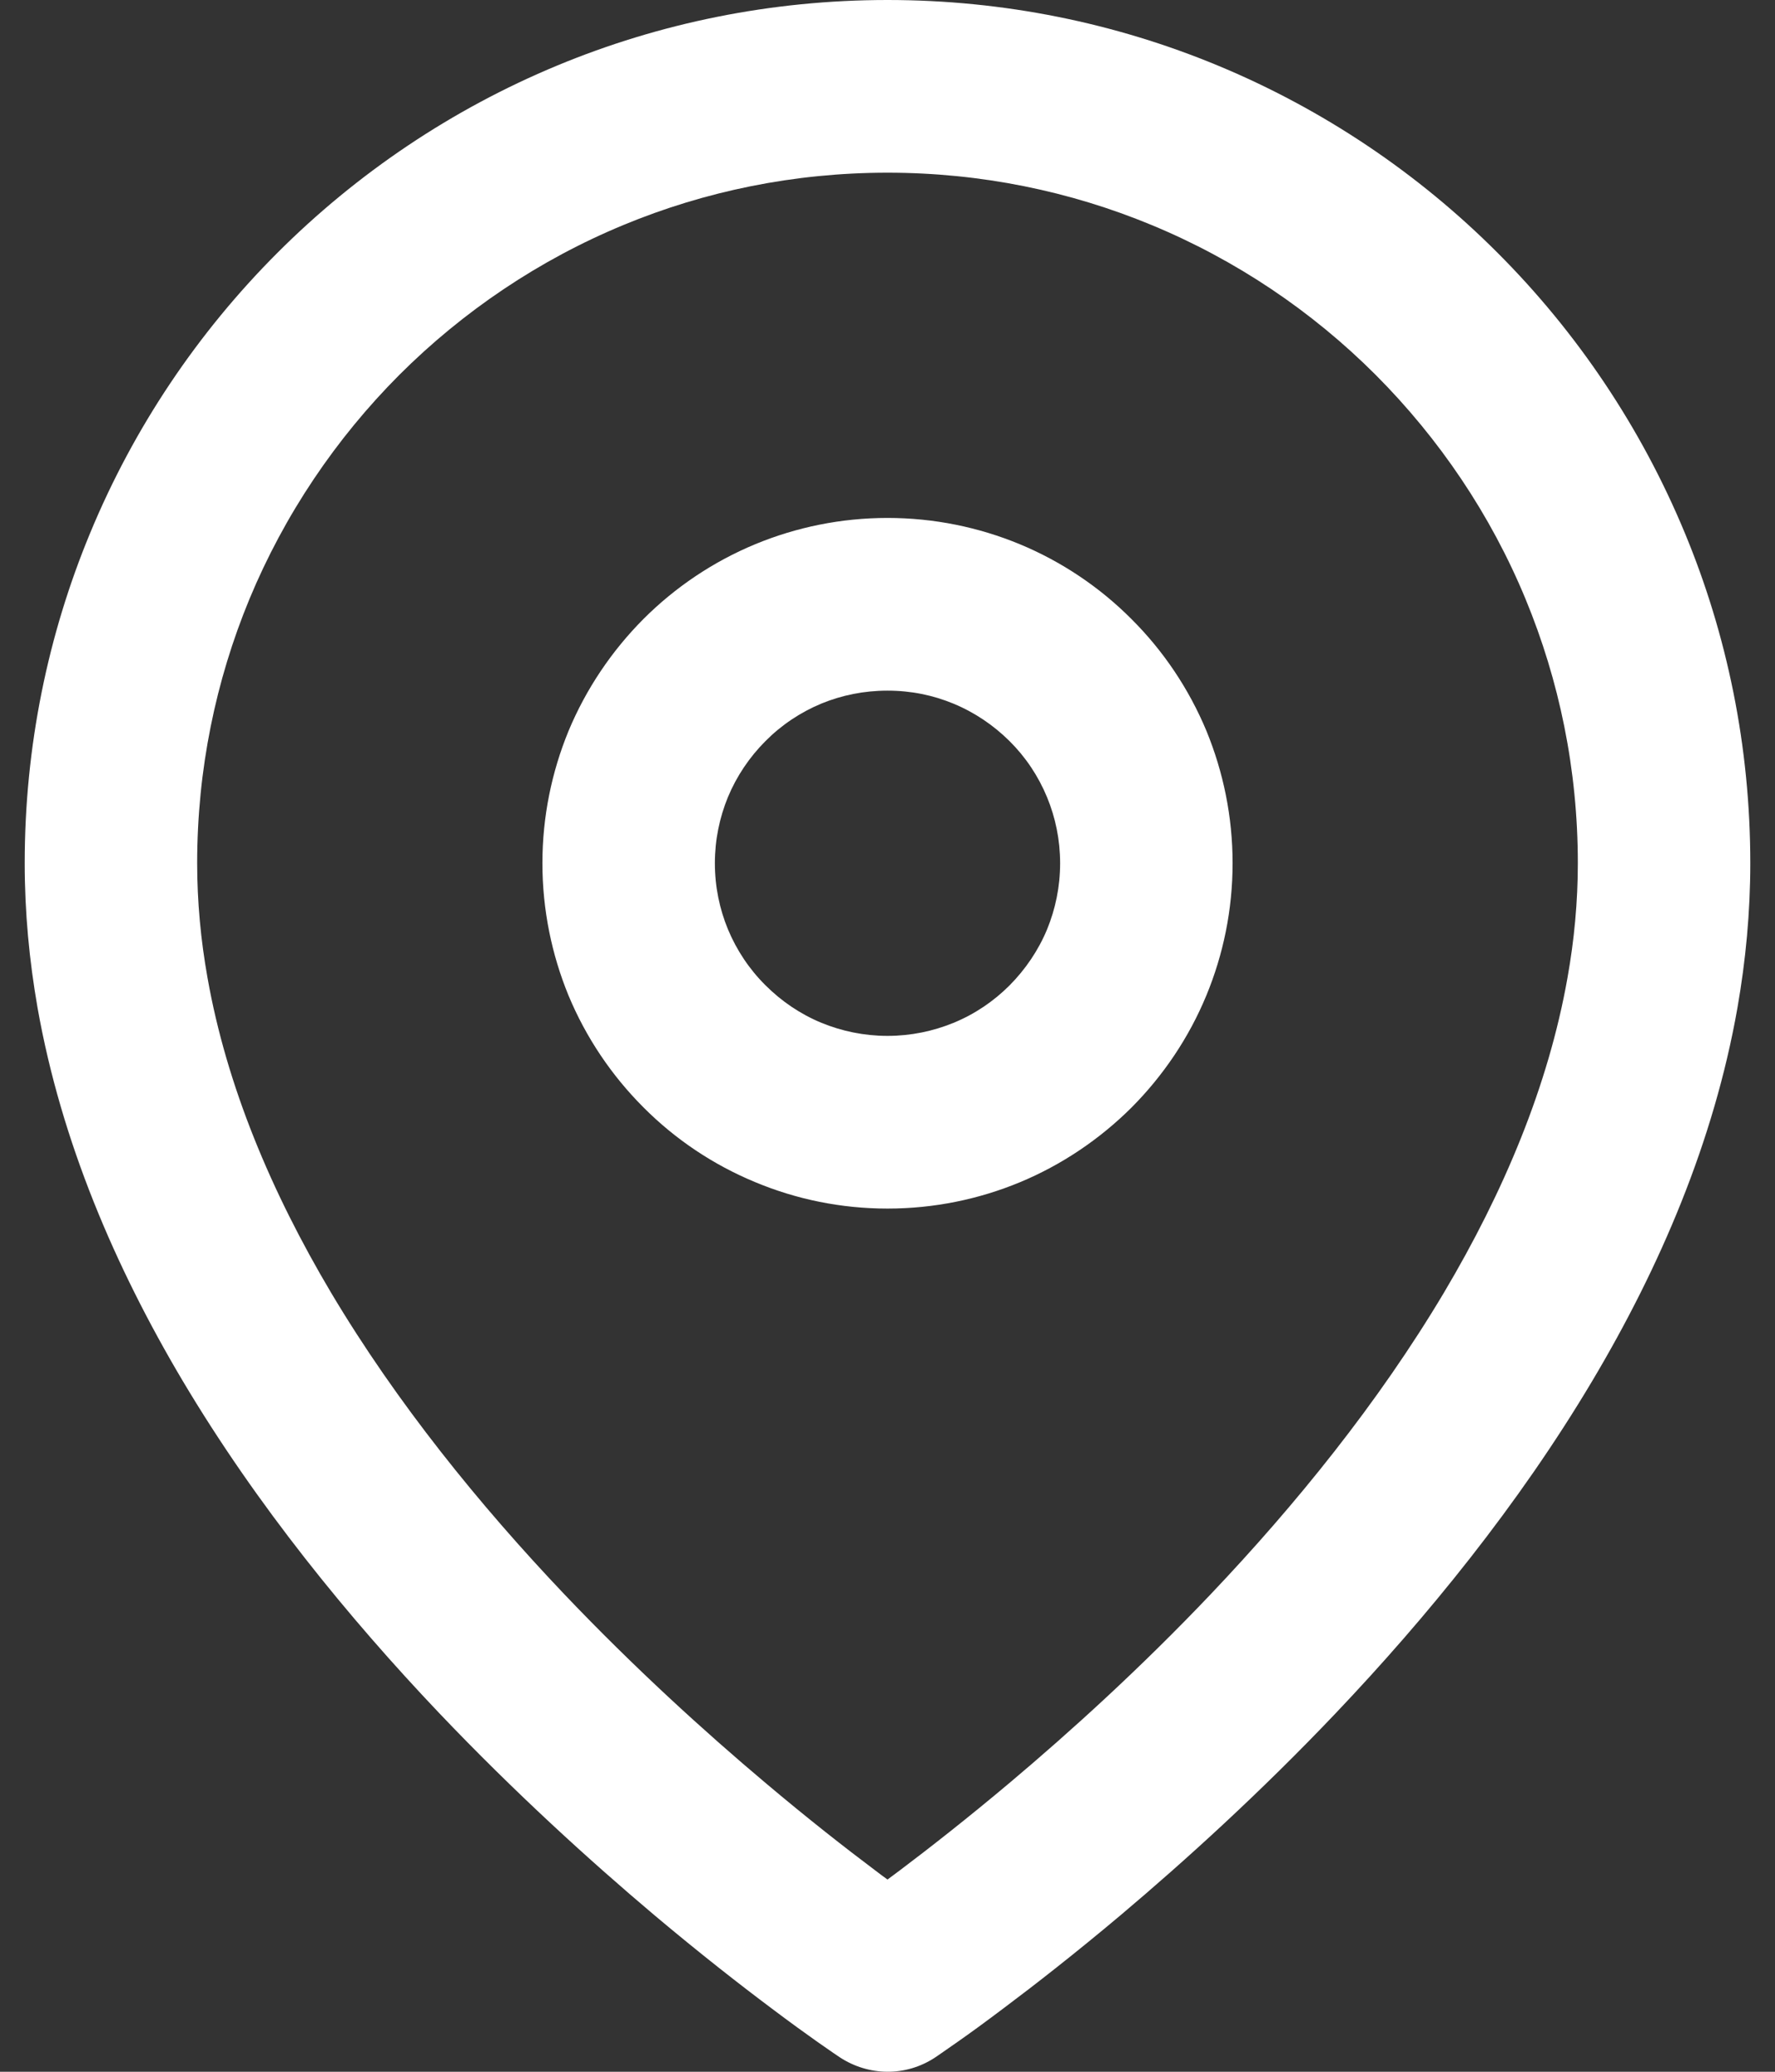 <svg width="12" height="14" viewBox="0 0 12 14" fill="none" xmlns="http://www.w3.org/2000/svg">
<rect x="0" y="0" width="12" height="14" fill="#333333" stroke="none"/>
<path d="M11.833 5.833C11.833 5.044 11.676 4.29 11.391 3.603C11.095 2.889 10.662 2.246 10.125 1.709C9.588 1.171 8.945 0.738 8.231 0.442C7.543 0.157 6.789 0 6 0C5.211 0 4.457 0.157 3.769 0.442C3.055 0.738 2.413 1.171 1.875 1.709C1.338 2.246 0.905 2.888 0.609 3.603C0.324 4.29 0.167 5.044 0.167 5.833C0.167 6.165 0.198 6.491 0.254 6.811C0.414 7.714 0.779 8.563 1.235 9.331C1.736 10.173 2.357 10.932 2.967 11.574C3.479 12.112 3.988 12.574 4.423 12.941C4.731 13.2 5.003 13.412 5.214 13.57C5.344 13.668 5.451 13.745 5.529 13.8C5.621 13.865 5.677 13.902 5.677 13.902C5.87 14.029 6.123 14.036 6.324 13.902C6.324 13.902 6.38 13.864 6.471 13.8C6.55 13.745 6.656 13.668 6.786 13.57C6.997 13.412 7.269 13.2 7.577 12.941C8.012 12.574 8.522 12.112 9.033 11.574C9.643 10.932 10.264 10.173 10.765 9.331C11.222 8.563 11.587 7.714 11.746 6.811C11.802 6.491 11.833 6.165 11.833 5.833ZM10.667 5.833C10.667 6.092 10.643 6.351 10.597 6.608C10.468 7.337 10.167 8.053 9.762 8.735C9.317 9.482 8.756 10.172 8.187 10.771C7.712 11.271 7.235 11.703 6.825 12.048C6.536 12.291 6.281 12.49 6.086 12.637C6.055 12.66 6.027 12.681 6 12.701C5.973 12.682 5.944 12.66 5.914 12.637C5.718 12.49 5.463 12.291 5.175 12.048C4.765 11.703 4.289 11.271 3.813 10.771C3.244 10.172 2.683 9.482 2.238 8.735C1.833 8.053 1.532 7.337 1.403 6.608C1.357 6.351 1.333 6.092 1.333 5.833C1.333 5.2 1.459 4.598 1.686 4.049C1.923 3.478 2.27 2.964 2.7 2.533C3.131 2.103 3.645 1.756 4.216 1.52C4.764 1.293 5.367 1.167 6 1.167C6.633 1.167 7.236 1.293 7.784 1.52C8.355 1.756 8.869 2.102 9.3 2.533C9.731 2.965 10.078 3.478 10.314 4.049C10.541 4.598 10.667 5.2 10.667 5.833ZM8.333 5.833C8.333 5.518 8.27 5.217 8.157 4.941C8.038 4.655 7.865 4.398 7.65 4.184C7.436 3.969 7.178 3.795 6.893 3.677C6.617 3.563 6.315 3.5 6 3.5C5.685 3.5 5.383 3.563 5.107 3.677C4.822 3.795 4.565 3.968 4.35 4.183C4.136 4.398 3.962 4.655 3.843 4.941C3.73 5.217 3.667 5.518 3.667 5.833C3.667 6.148 3.73 6.45 3.843 6.726C3.962 7.012 4.135 7.268 4.35 7.483C4.564 7.698 4.821 7.871 5.107 7.989C5.383 8.104 5.685 8.167 6 8.167C6.315 8.167 6.617 8.104 6.893 7.99C7.178 7.872 7.435 7.698 7.65 7.484C7.864 7.269 8.038 7.012 8.156 6.726C8.27 6.45 8.333 6.148 8.333 5.833ZM7.167 5.833C7.167 5.993 7.135 6.143 7.079 6.28C7.02 6.422 6.933 6.55 6.825 6.659C6.717 6.767 6.588 6.854 6.446 6.912C6.309 6.968 6.159 7 6 7C5.841 7 5.691 6.968 5.554 6.912C5.411 6.853 5.283 6.766 5.175 6.658C5.066 6.55 4.98 6.421 4.921 6.279C4.865 6.143 4.833 5.993 4.833 5.833C4.833 5.674 4.865 5.524 4.921 5.387C4.98 5.245 5.067 5.116 5.175 5.008C5.283 4.899 5.412 4.813 5.554 4.754C5.691 4.698 5.841 4.667 6 4.667C6.159 4.667 6.309 4.698 6.446 4.755C6.589 4.814 6.717 4.901 6.825 5.008C6.934 5.116 7.02 5.245 7.079 5.388C7.135 5.524 7.167 5.674 7.167 5.833Z" fill="white"/>
</svg>
